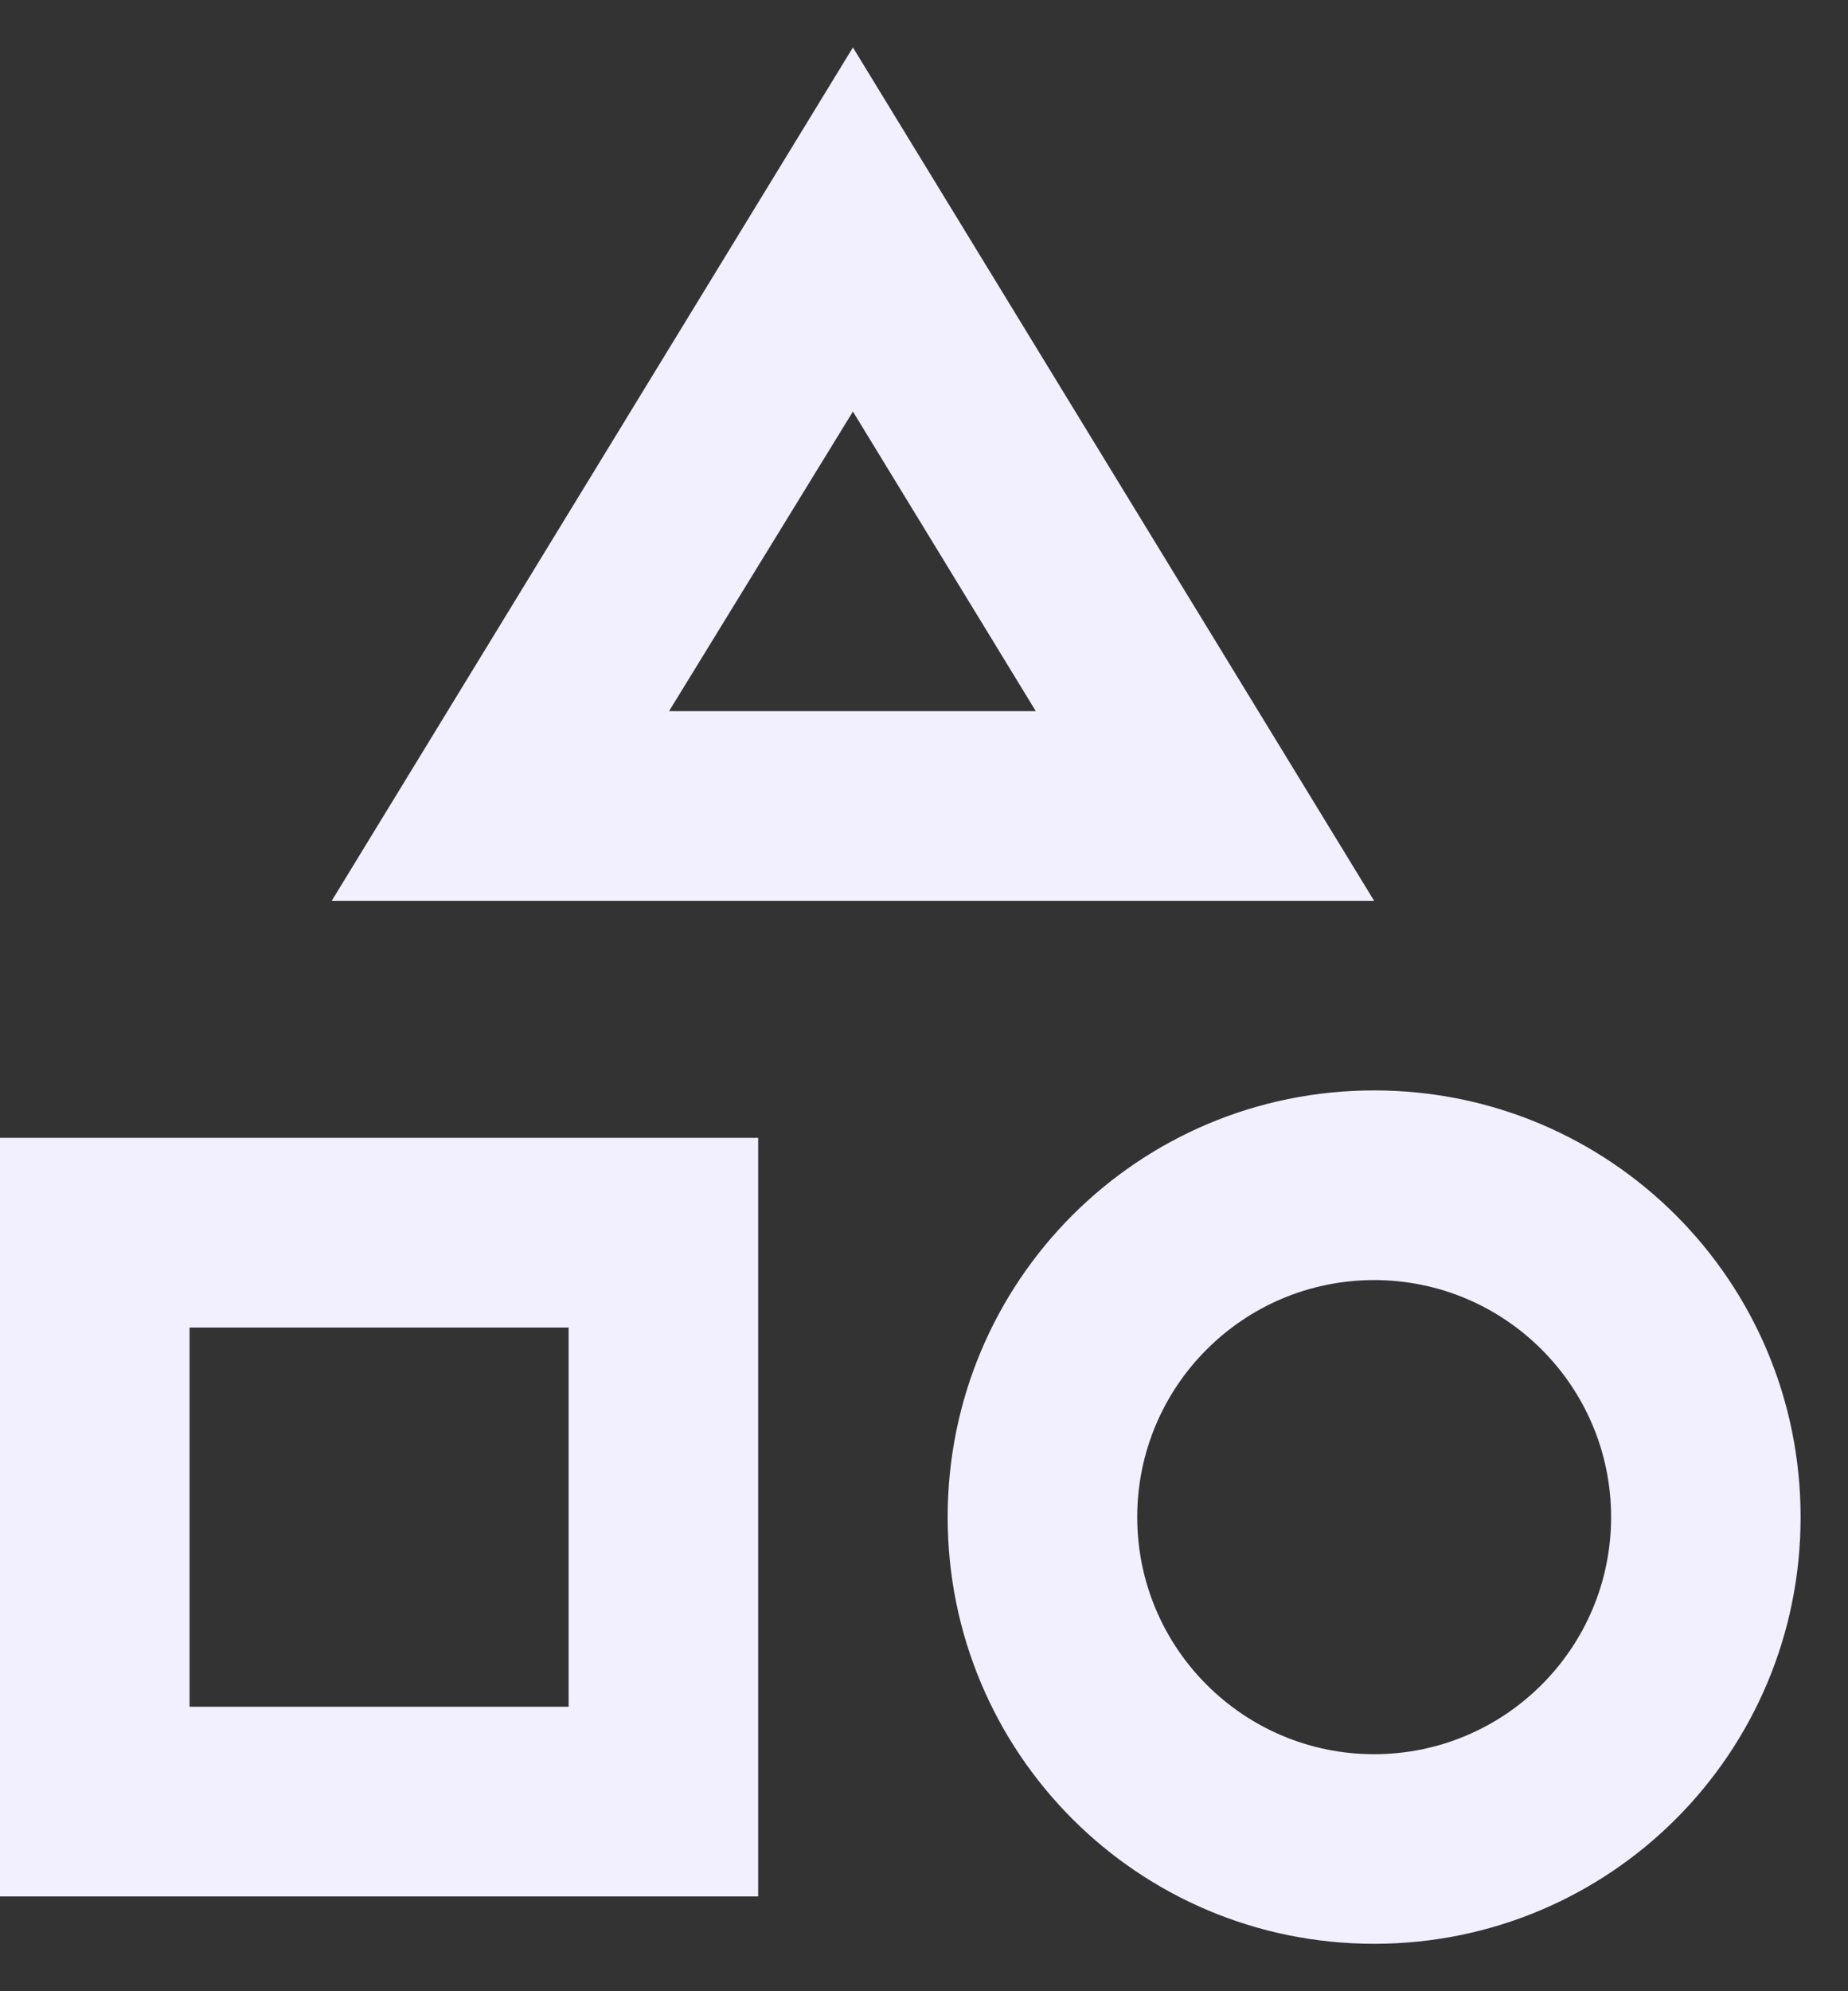 <svg width="26" height="28" viewBox="0 0 26 28" fill="none" xmlns="http://www.w3.org/2000/svg">
<rect x="0" y="0" width="26" height="28" fill="#333333" stroke="none"/>
<path d="M12 0.667L4.667 12.667H19.333L12 0.667ZM12 5.787L14.573 10H9.413L12 5.787ZM19.333 15.333C16.013 15.333 13.333 18.013 13.333 21.333C13.333 24.653 16.013 27.333 19.333 27.333C22.653 27.333 25.333 24.653 25.333 21.333C25.333 18.013 22.653 15.333 19.333 15.333ZM19.333 24.667C17.493 24.667 16 23.173 16 21.333C16 19.493 17.493 18 19.333 18C21.173 18 22.667 19.493 22.667 21.333C22.667 23.173 21.173 24.667 19.333 24.667ZM0 26.667H10.667V16H0V26.667ZM2.667 18.667H8V24H2.667V18.667Z" fill="#F2F0FF"/>
</svg>
